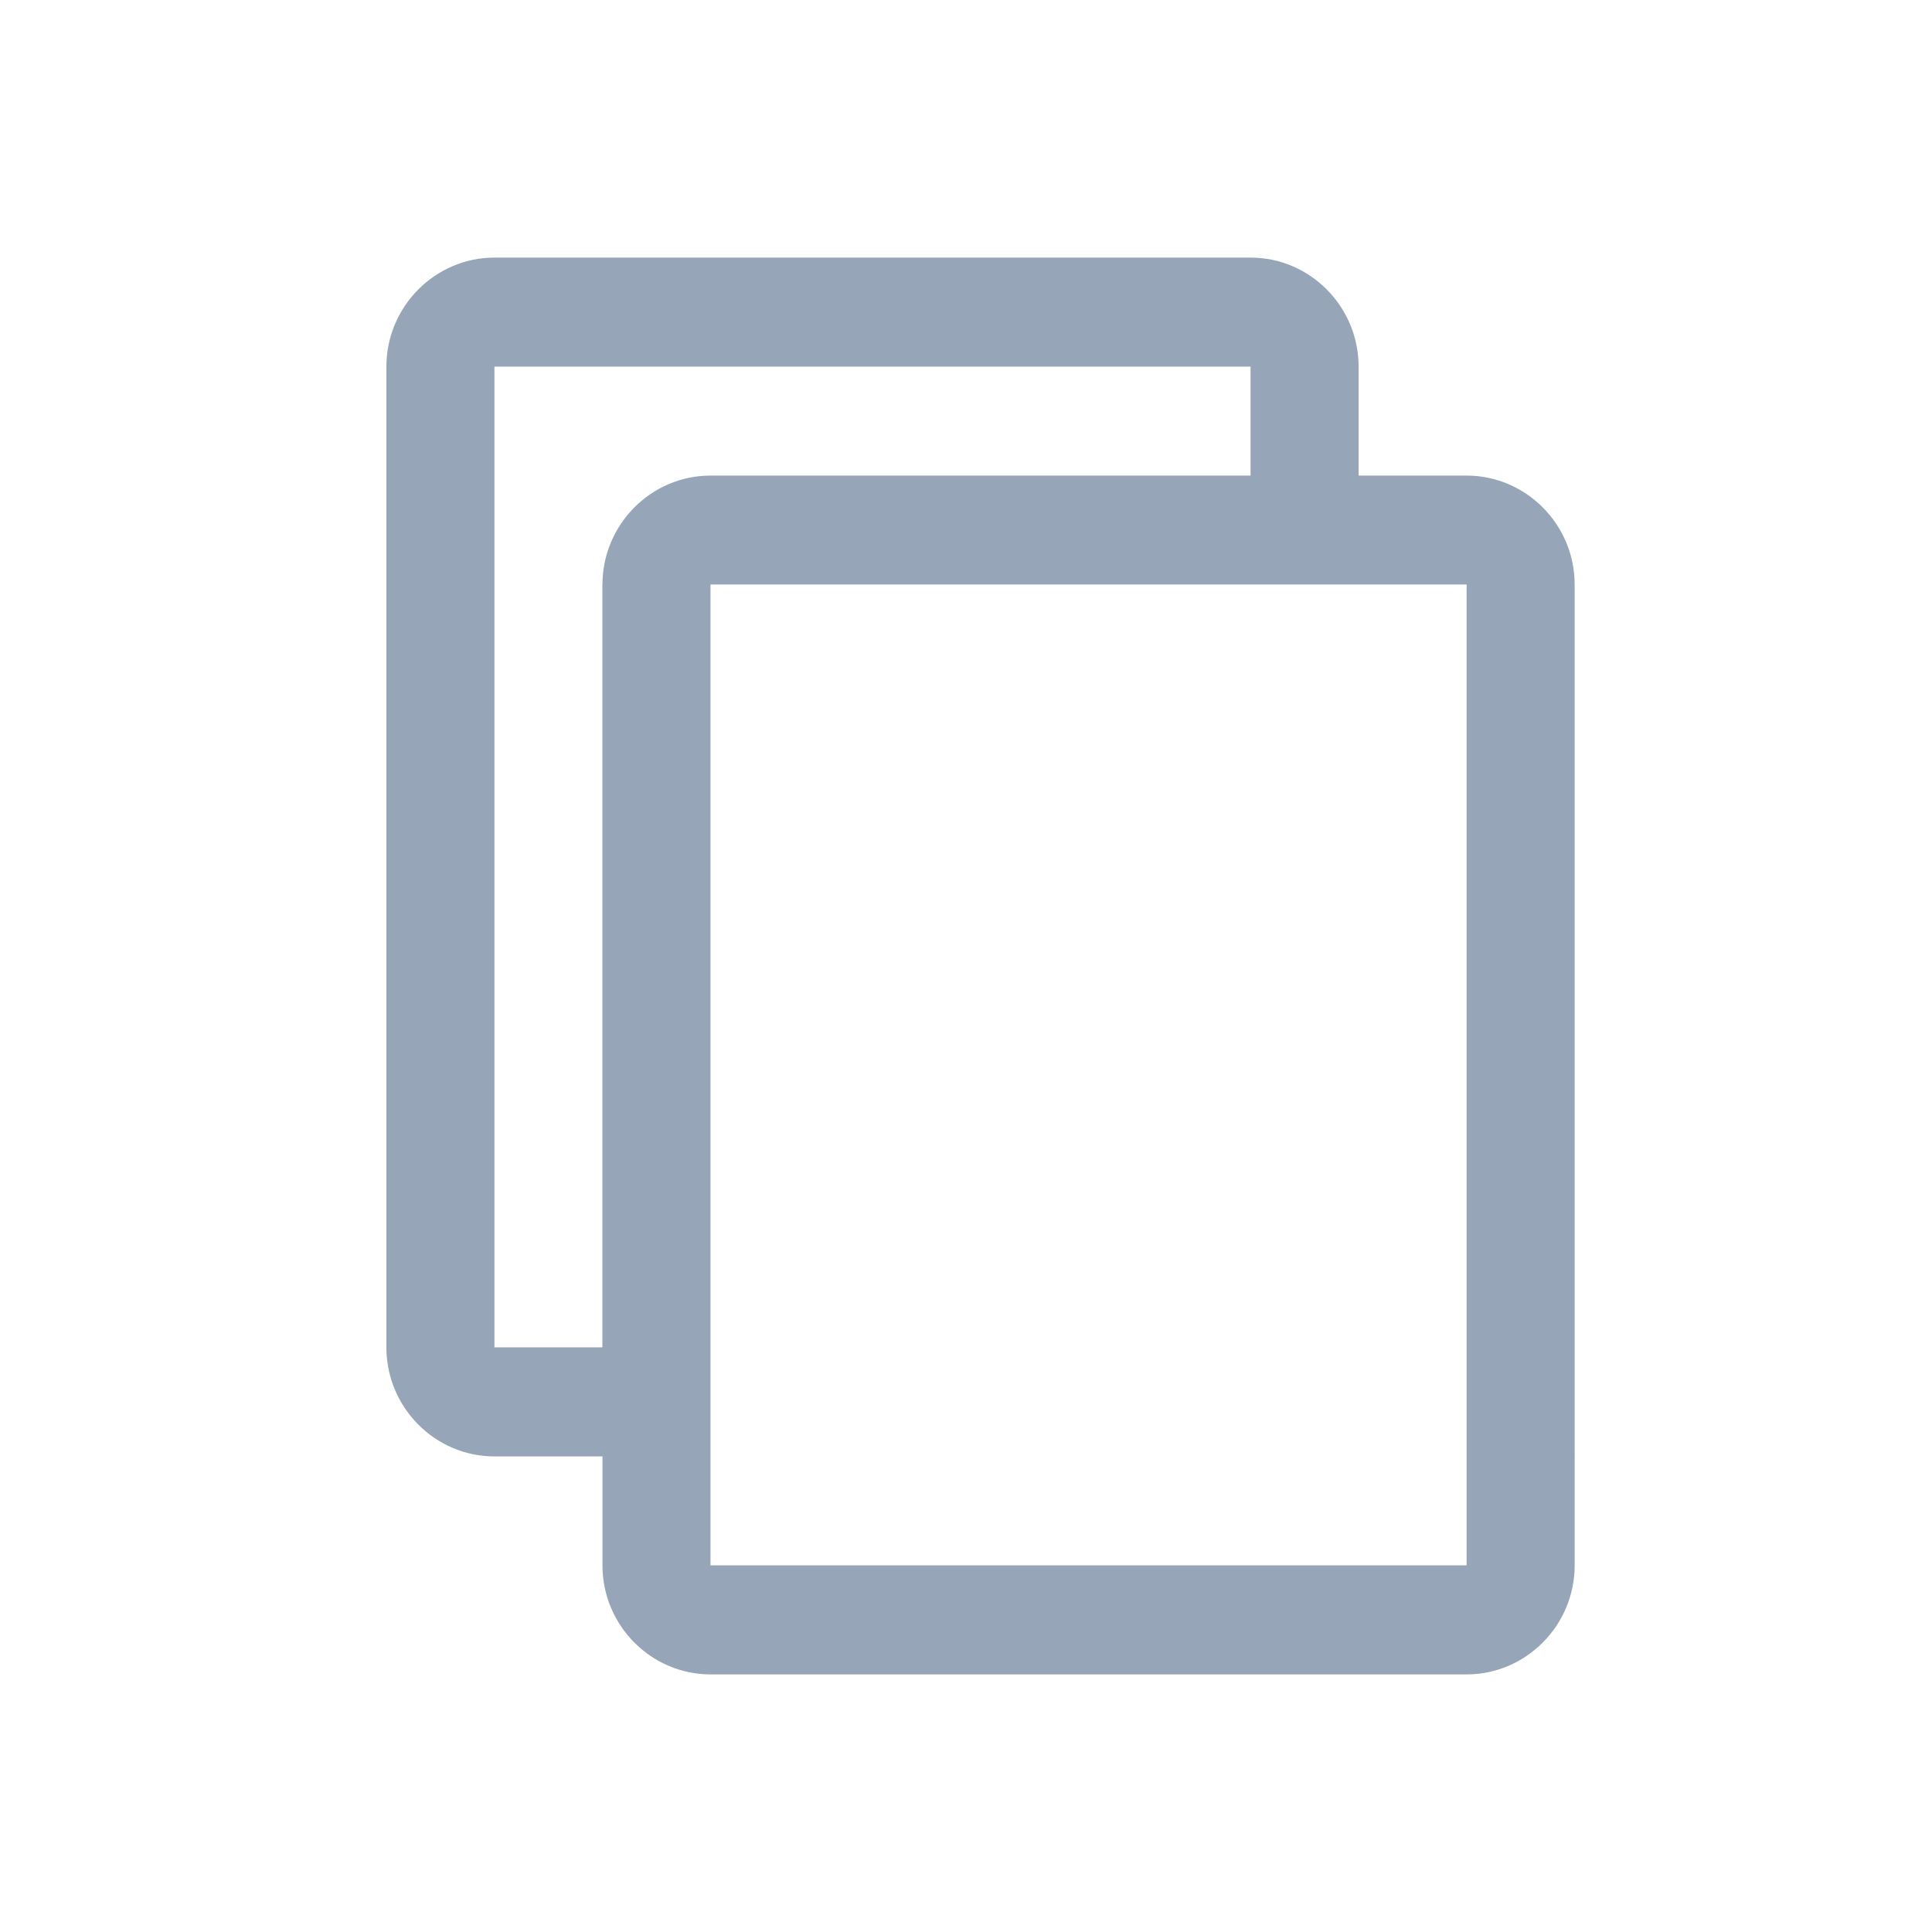 <svg xmlns="http://www.w3.org/2000/svg" width="24" height="24" fill="none" viewBox="0 0 24 24">
    <path fill="#96A5B8" d="M18.22 5.908h-1.343V4.554c0-.745-.604-1.354-1.341-1.354H6.142c-.738 0-1.342.61-1.342 1.354v12.184c0 .745.604 1.354 1.342 1.354h1.342v1.354c0 .745.604 1.354 1.342 1.354h9.393c.738 0 1.342-.61 1.342-1.354V7.261c0-.744-.604-1.353-1.342-1.353zM7.483 7.26v9.477H6.142V4.554h9.393v1.354h-6.71c-.737 0-1.341.609-1.341 1.353zm10.735 12.185H8.826V7.261h9.393v12.185z"/>
</svg>
